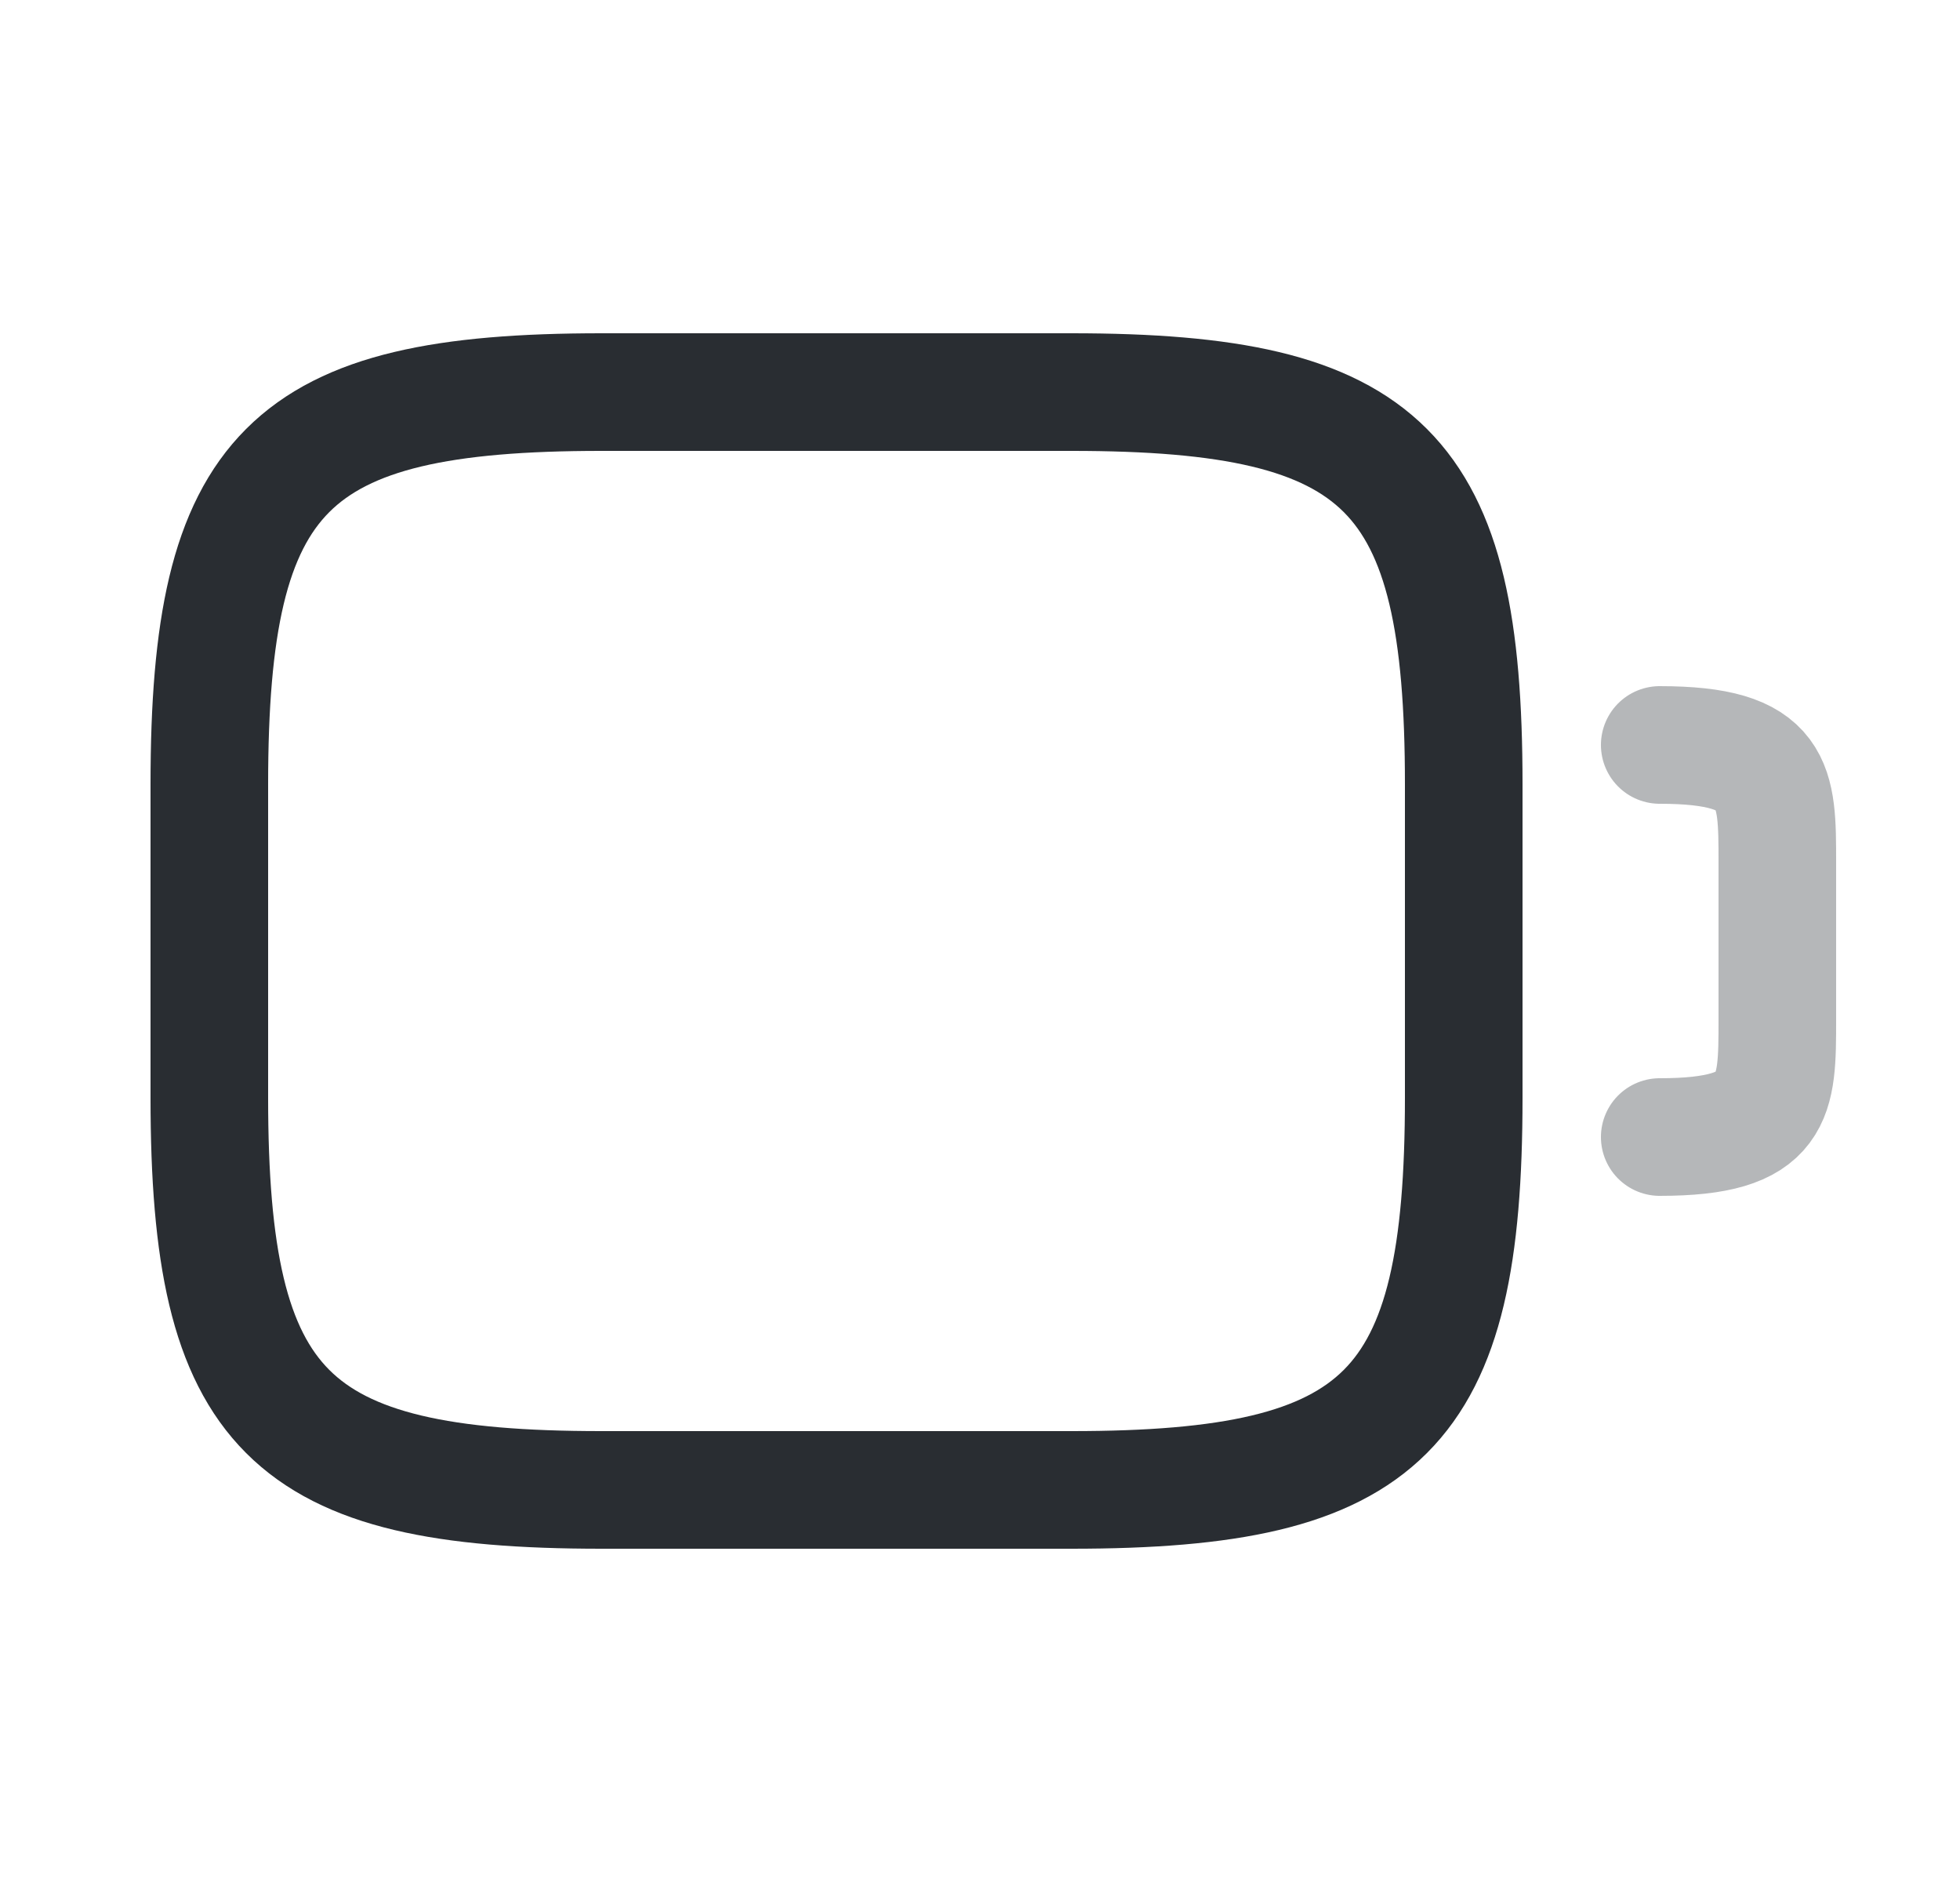 <svg width="25" height="24" viewBox="0 0 25 24" fill="none" xmlns="http://www.w3.org/2000/svg">
<path d="M13.67 19H7.67C3.67 19 2.67 18 2.67 14V10C2.67 6 3.67 5 7.67 5H13.67C17.67 5 18.67 6 18.67 10V14C18.67 18 17.67 19 13.67 19Z" stroke="#292D32" stroke-width="1.5" stroke-linecap="round" stroke-linejoin="round"/>
<path opacity="0.34" d="M21.17 9.5C22.67 9.5 22.67 10 22.67 11V13C22.67 14 22.67 14.5 21.17 14.5" stroke="#292D32" stroke-width="1.5" stroke-linecap="round" stroke-linejoin="round"/>
</svg>
